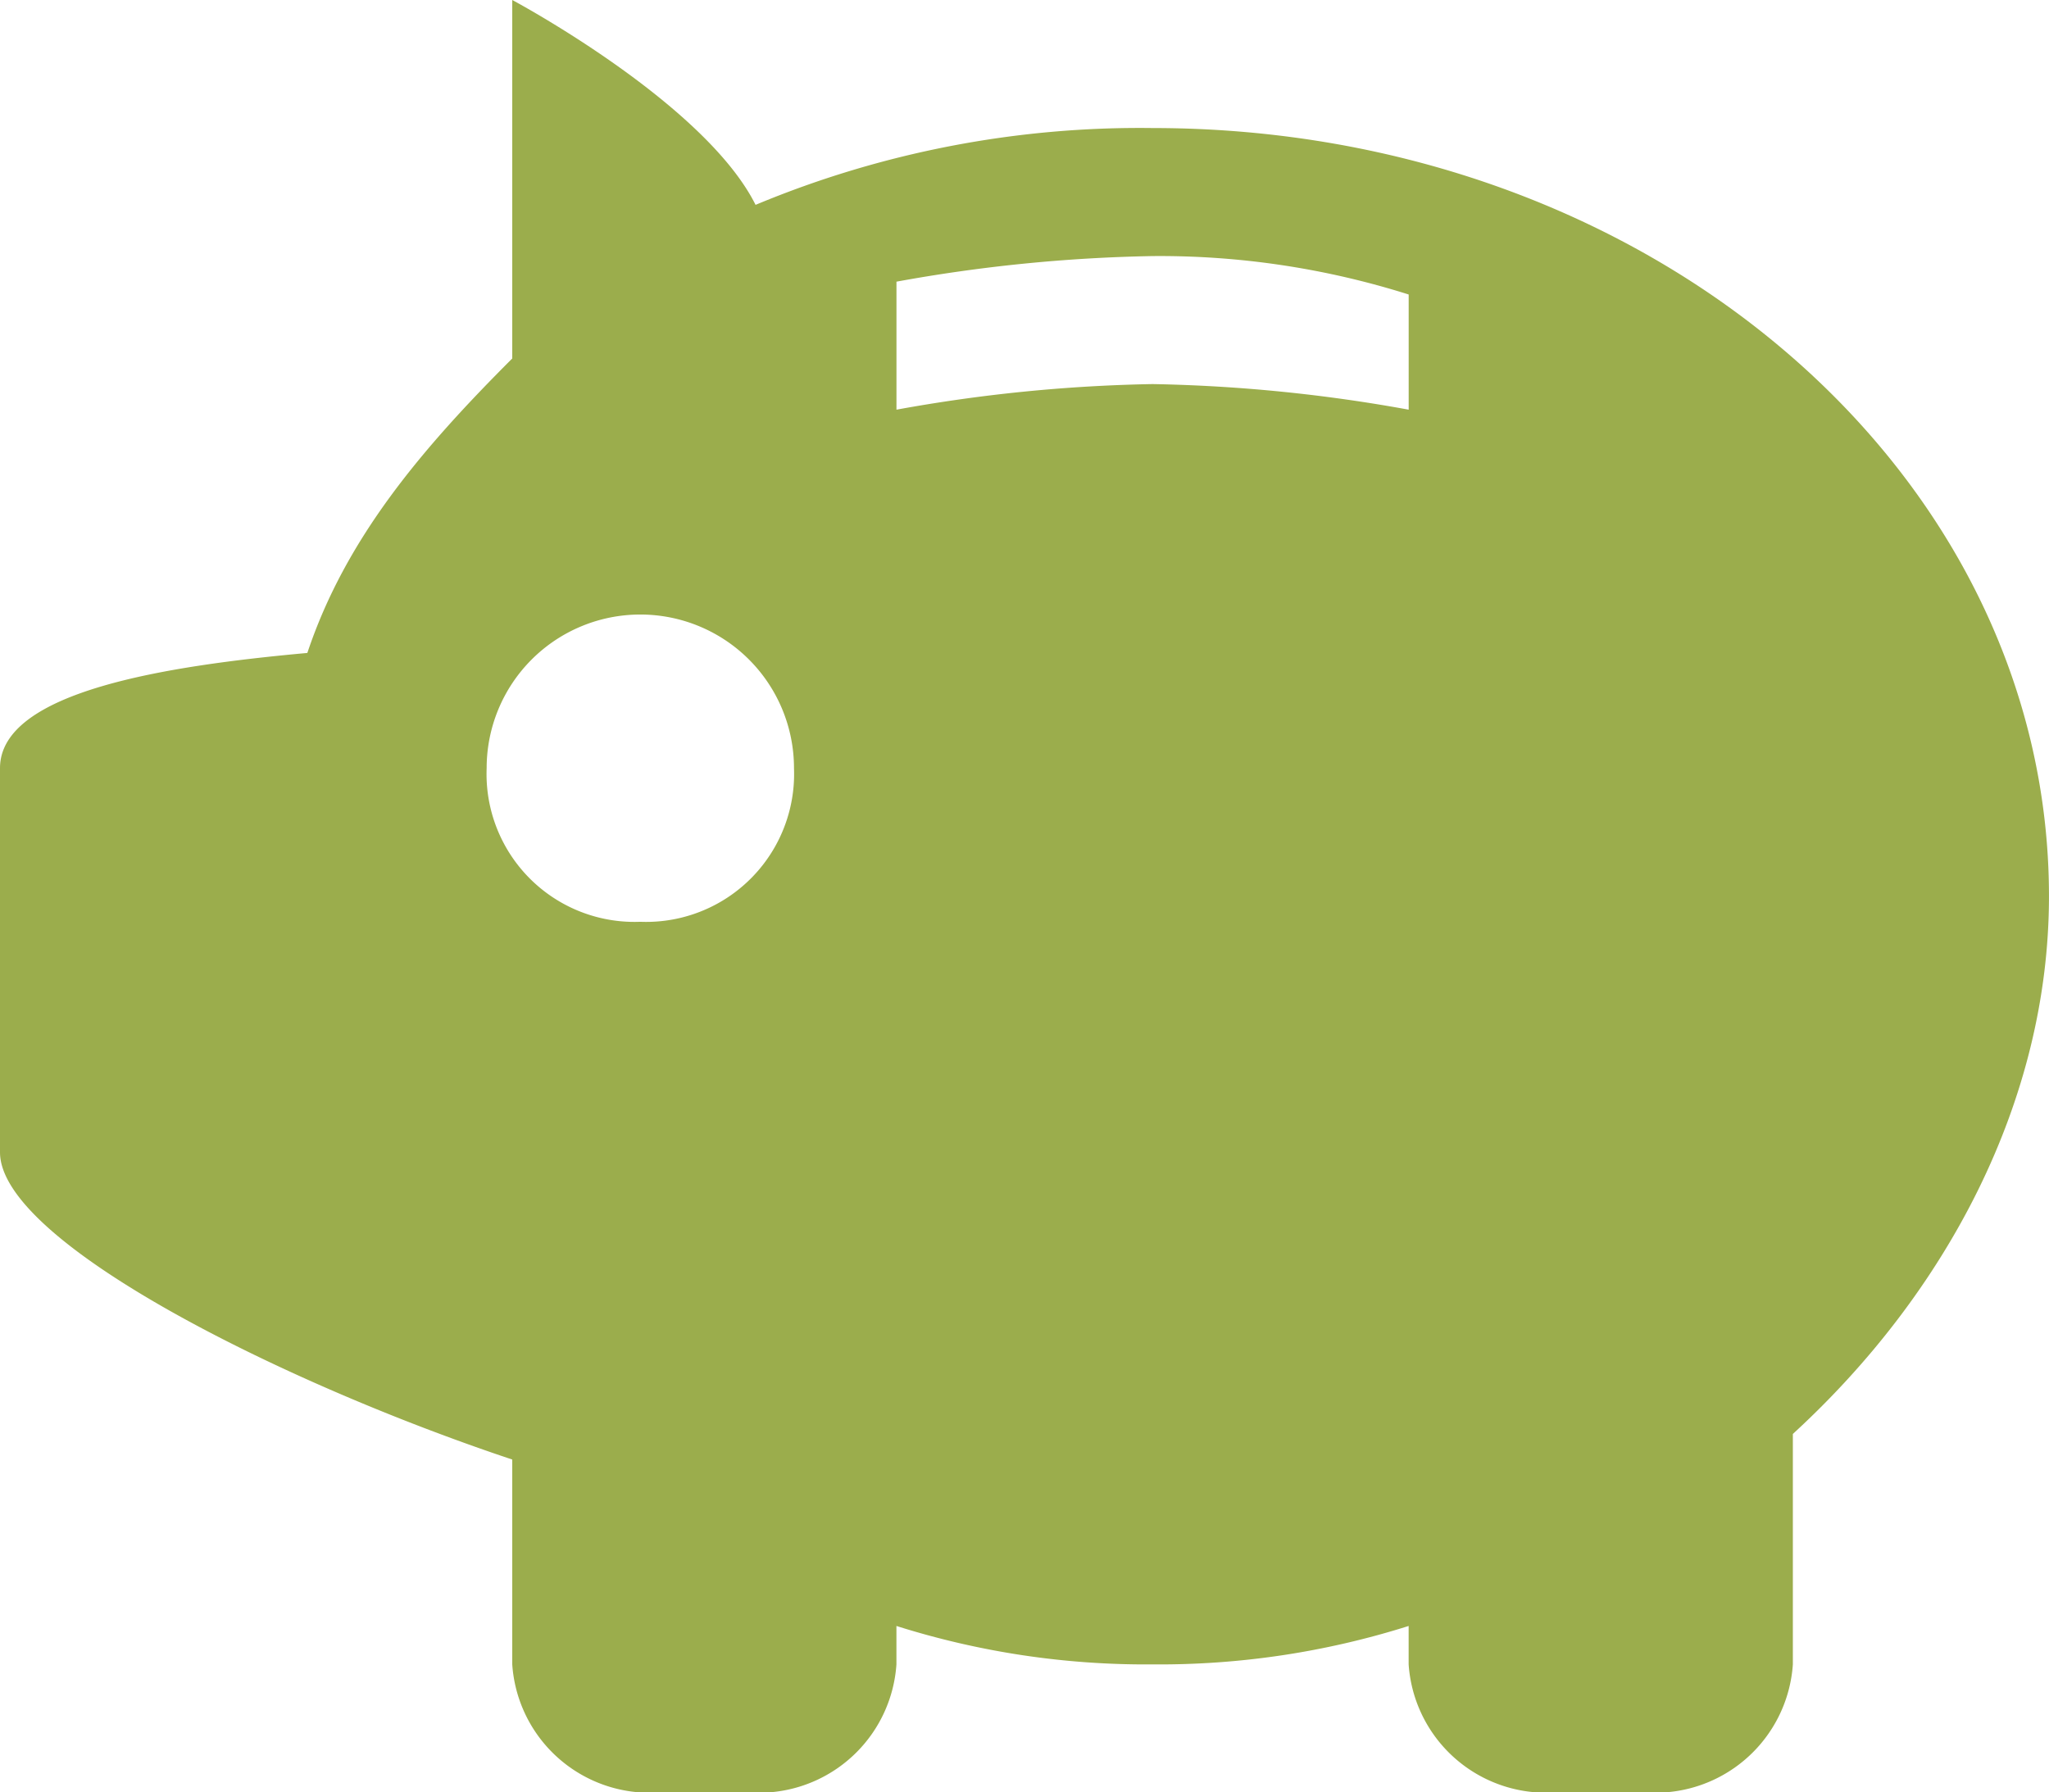 <svg id="icon-piggy-bank--ras" xmlns="http://www.w3.org/2000/svg" viewBox="14484 1952.6 60.668 53.084">
    <defs>
        <style>
            .fill-ras-green--bright {
                fill: #9bad4c;
            }
        </style>
    </defs>
    <path id="icon-piggy-bank--ras" data-name="icon-piggy-bank--ras" class="fill-ras-green--bright" d="M34.126,3.792A29.539,29.539,0,0,0,22.371,6.067C20.855,3.033,15.167,0,15.167,0V10.617c-2.654,2.654-4.929,5.308-6.067,8.721C4.929,19.717,0,20.475,0,22.75V34.126c0,2.654,8.342,6.825,15.167,9.1v6.067a4.078,4.078,0,0,0,3.792,3.792H22.75a4.078,4.078,0,0,0,3.792-3.792V48.155a24.448,24.448,0,0,0,7.583,1.138,24.448,24.448,0,0,0,7.583-1.138v1.138A4.078,4.078,0,0,0,45.5,53.084h3.792a4.078,4.078,0,0,0,3.792-3.792V42.468c4.55-4.171,7.583-9.859,7.583-15.925C60.668,14.029,48.914,3.792,34.126,3.792ZM18.959,27.3a4.381,4.381,0,0,1-4.55-4.55,4.55,4.55,0,0,1,9.1,0A4.381,4.381,0,0,1,18.959,27.3Zm22.75-15.167a46.678,46.678,0,0,0-7.583-.758,46.678,46.678,0,0,0-7.583.758V8.342a46.677,46.677,0,0,1,7.583-.758,24.448,24.448,0,0,1,7.583,1.138Z" transform="translate(14484 1952.6)" />
</svg>